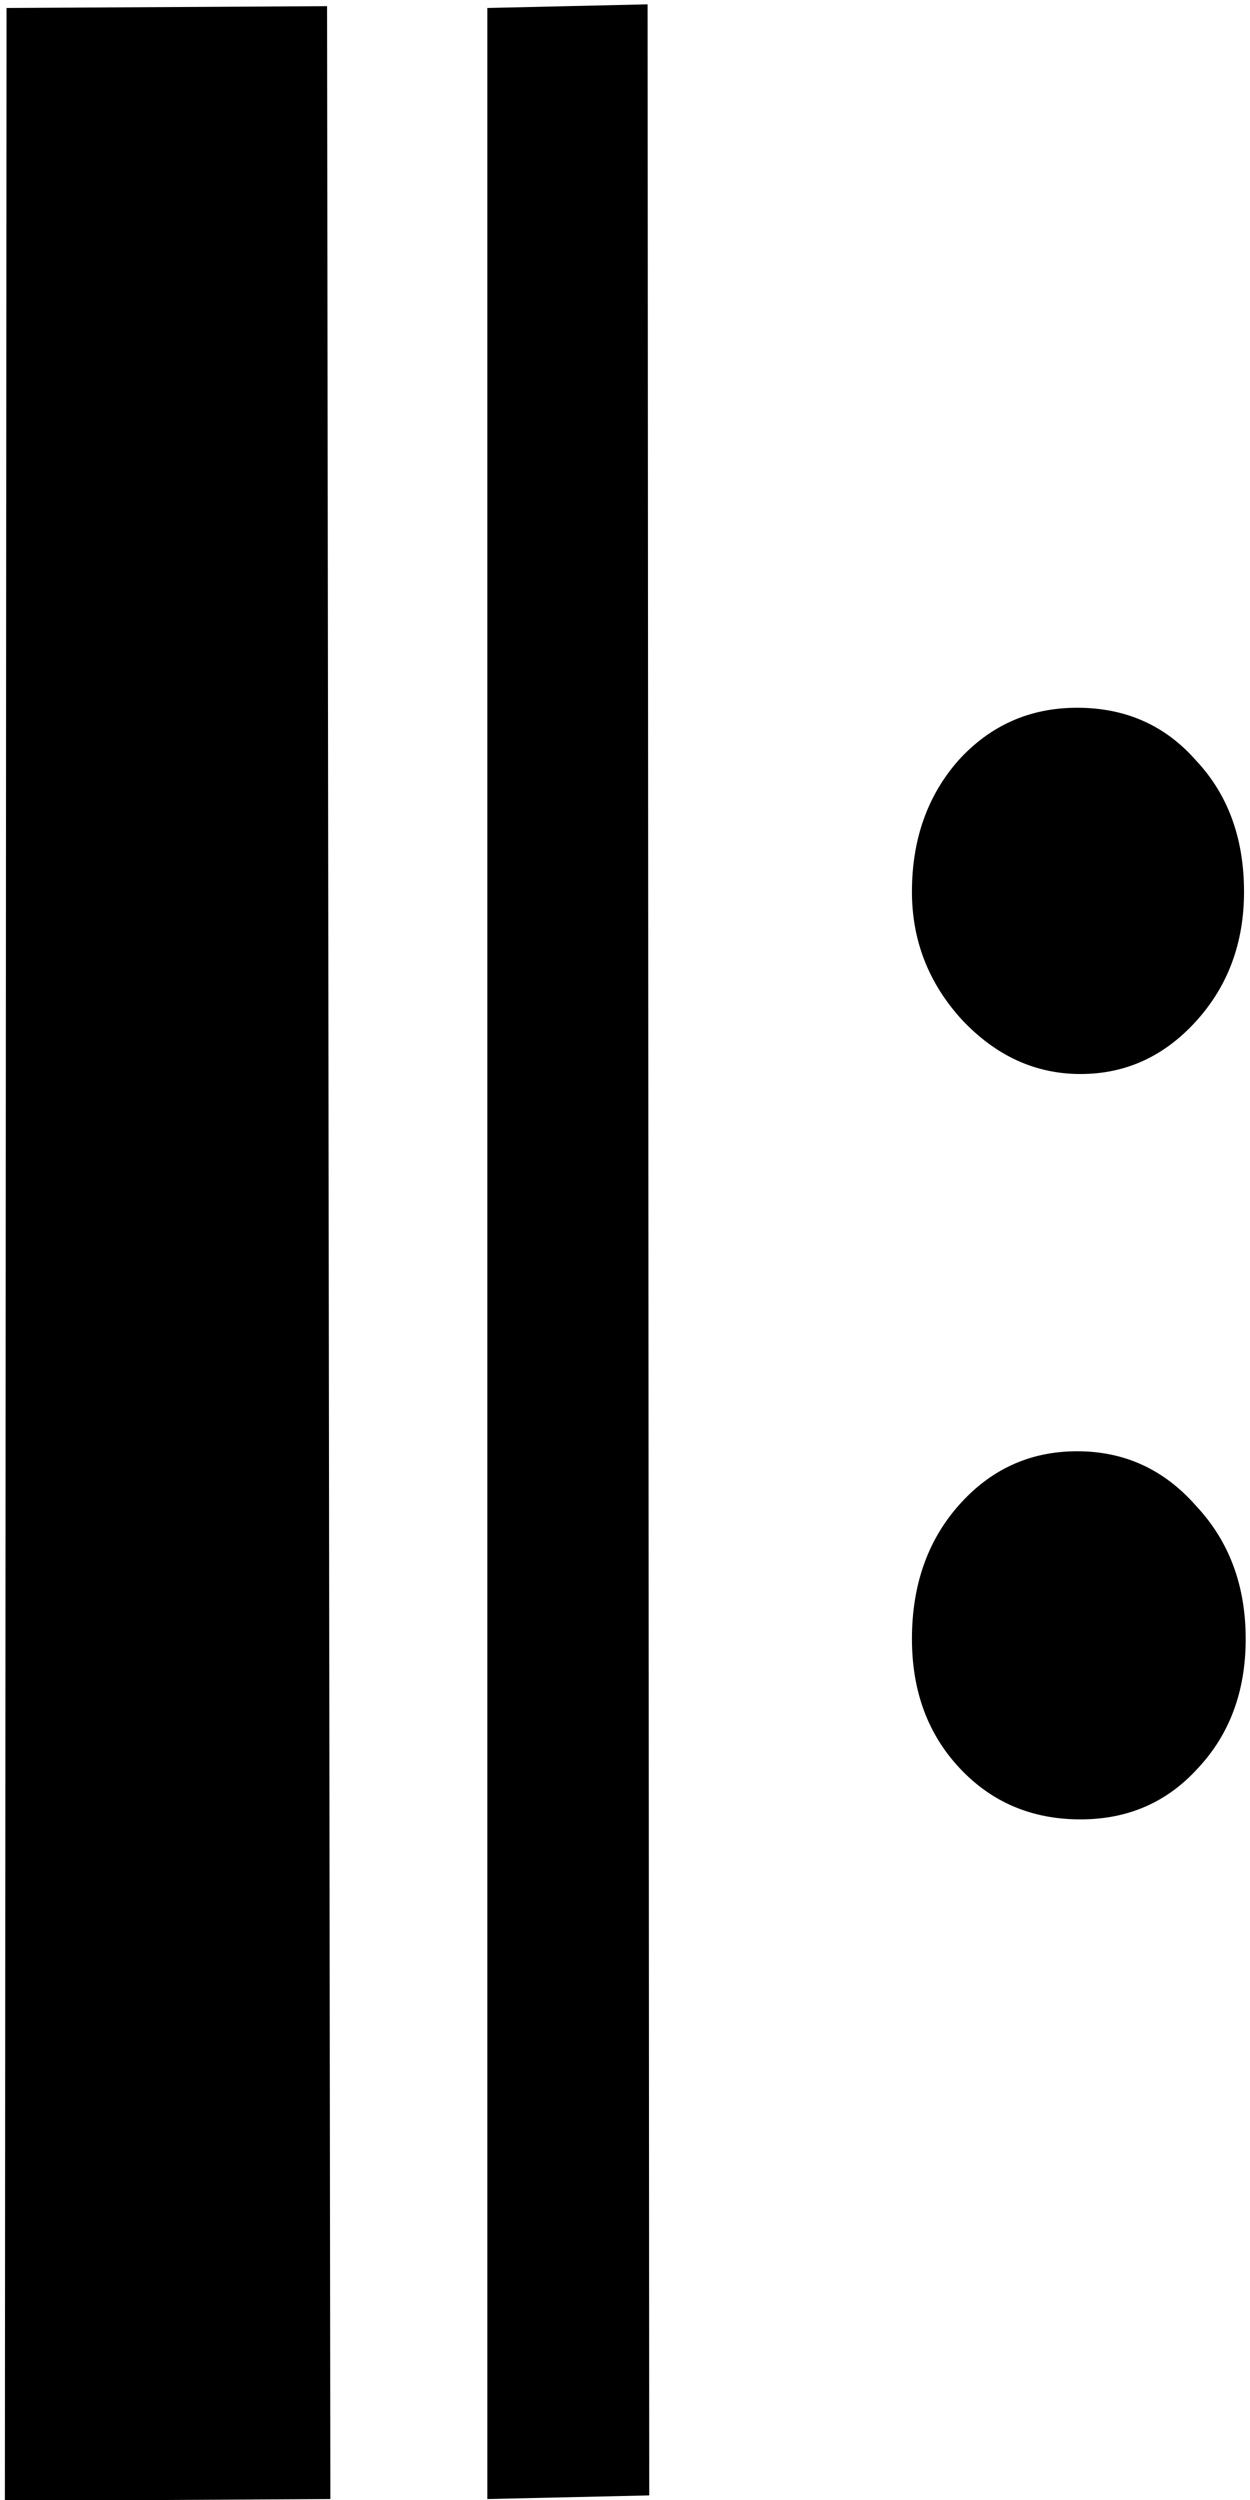 <?xml version="1.0" encoding="UTF-8" standalone="no"?>
<svg
   xmlns:dc="http://purl.org/dc/elements/1.1/"
   xmlns:cc="http://creativecommons.org/ns#"
   xmlns:rdf="http://www.w3.org/1999/02/22-rdf-syntax-ns#"
   xmlns:svg="http://www.w3.org/2000/svg"
   xmlns="http://www.w3.org/2000/svg"
   xmlns:sodipodi="http://sodipodi.sourceforge.net/DTD/sodipodi-0.dtd"
   xmlns:inkscape="http://www.inkscape.org/namespaces/inkscape"
   sodipodi:docname="repeat-start.svg"
   inkscape:version="1.0 (4035a4f, 2020-05-01)"
   id="svg970"
   version="1.1"
   viewBox="0 0 50 100"
   height="100"
   width="50">
  <defs
     id="defs964" />
  <sodipodi:namedview
     inkscape:window-maximized="1"
     inkscape:window-y="23"
     inkscape:window-x="0"
     inkscape:window-height="1035"
     inkscape:window-width="1920"
     showgrid="false"
     inkscape:document-rotation="0"
     inkscape:current-layer="layer1"
     inkscape:document-units="mm"
     inkscape:cy="43.001486"
     inkscape:cx="23.225937"
     inkscape:zoom="5.6893864"
     inkscape:pageshadow="2"
     inkscape:pageopacity="0.0"
     borderopacity="1.0"
     bordercolor="#666666"
     pagecolor="#ffffff"
     id="base" />
  <g
     id="layer1"
     inkscape:groupmode="layer"
     inkscape:label="图层 1">
    <g
       style="font-style:normal;font-weight:normal;font-size:142.174px;line-height:1.25;font-family:sans-serif;fill:#000000;fill-opacity:1;stroke:none;stroke-width:3.554"
       id="text974"
       transform="scale(0.952,1.05)"
       aria-label="𝄆">
      <path
         id="path976"
         style="stroke-width:3.554"
         d="M 0.275,0.304 13.742,0.235 13.881,95.202 0.205,95.272 Z m 20.201,0 6.734,-0.139 0.069,94.898 -6.803,0.139 z M 45.259,26.962 q 3.055,0 4.998,2.013 2.013,1.944 2.013,4.998 0,2.916 -2.013,4.929 -2.013,2.013 -4.859,2.013 -2.846,0 -4.998,-2.083 -2.083,-2.083 -2.083,-4.859 0,-2.985 1.944,-4.998 2.013,-2.013 4.998,-2.013 z m 0,28.324 q 2.985,0 4.998,2.083 2.083,2.013 2.083,5.068 0,2.985 -2.013,4.929 -1.944,1.944 -4.929,1.944 -3.055,0 -5.068,-1.944 -2.013,-1.944 -2.013,-4.929 0,-3.055 1.944,-5.068 2.013,-2.083 4.998,-2.083 z" />
    </g>
  </g>
</svg>
